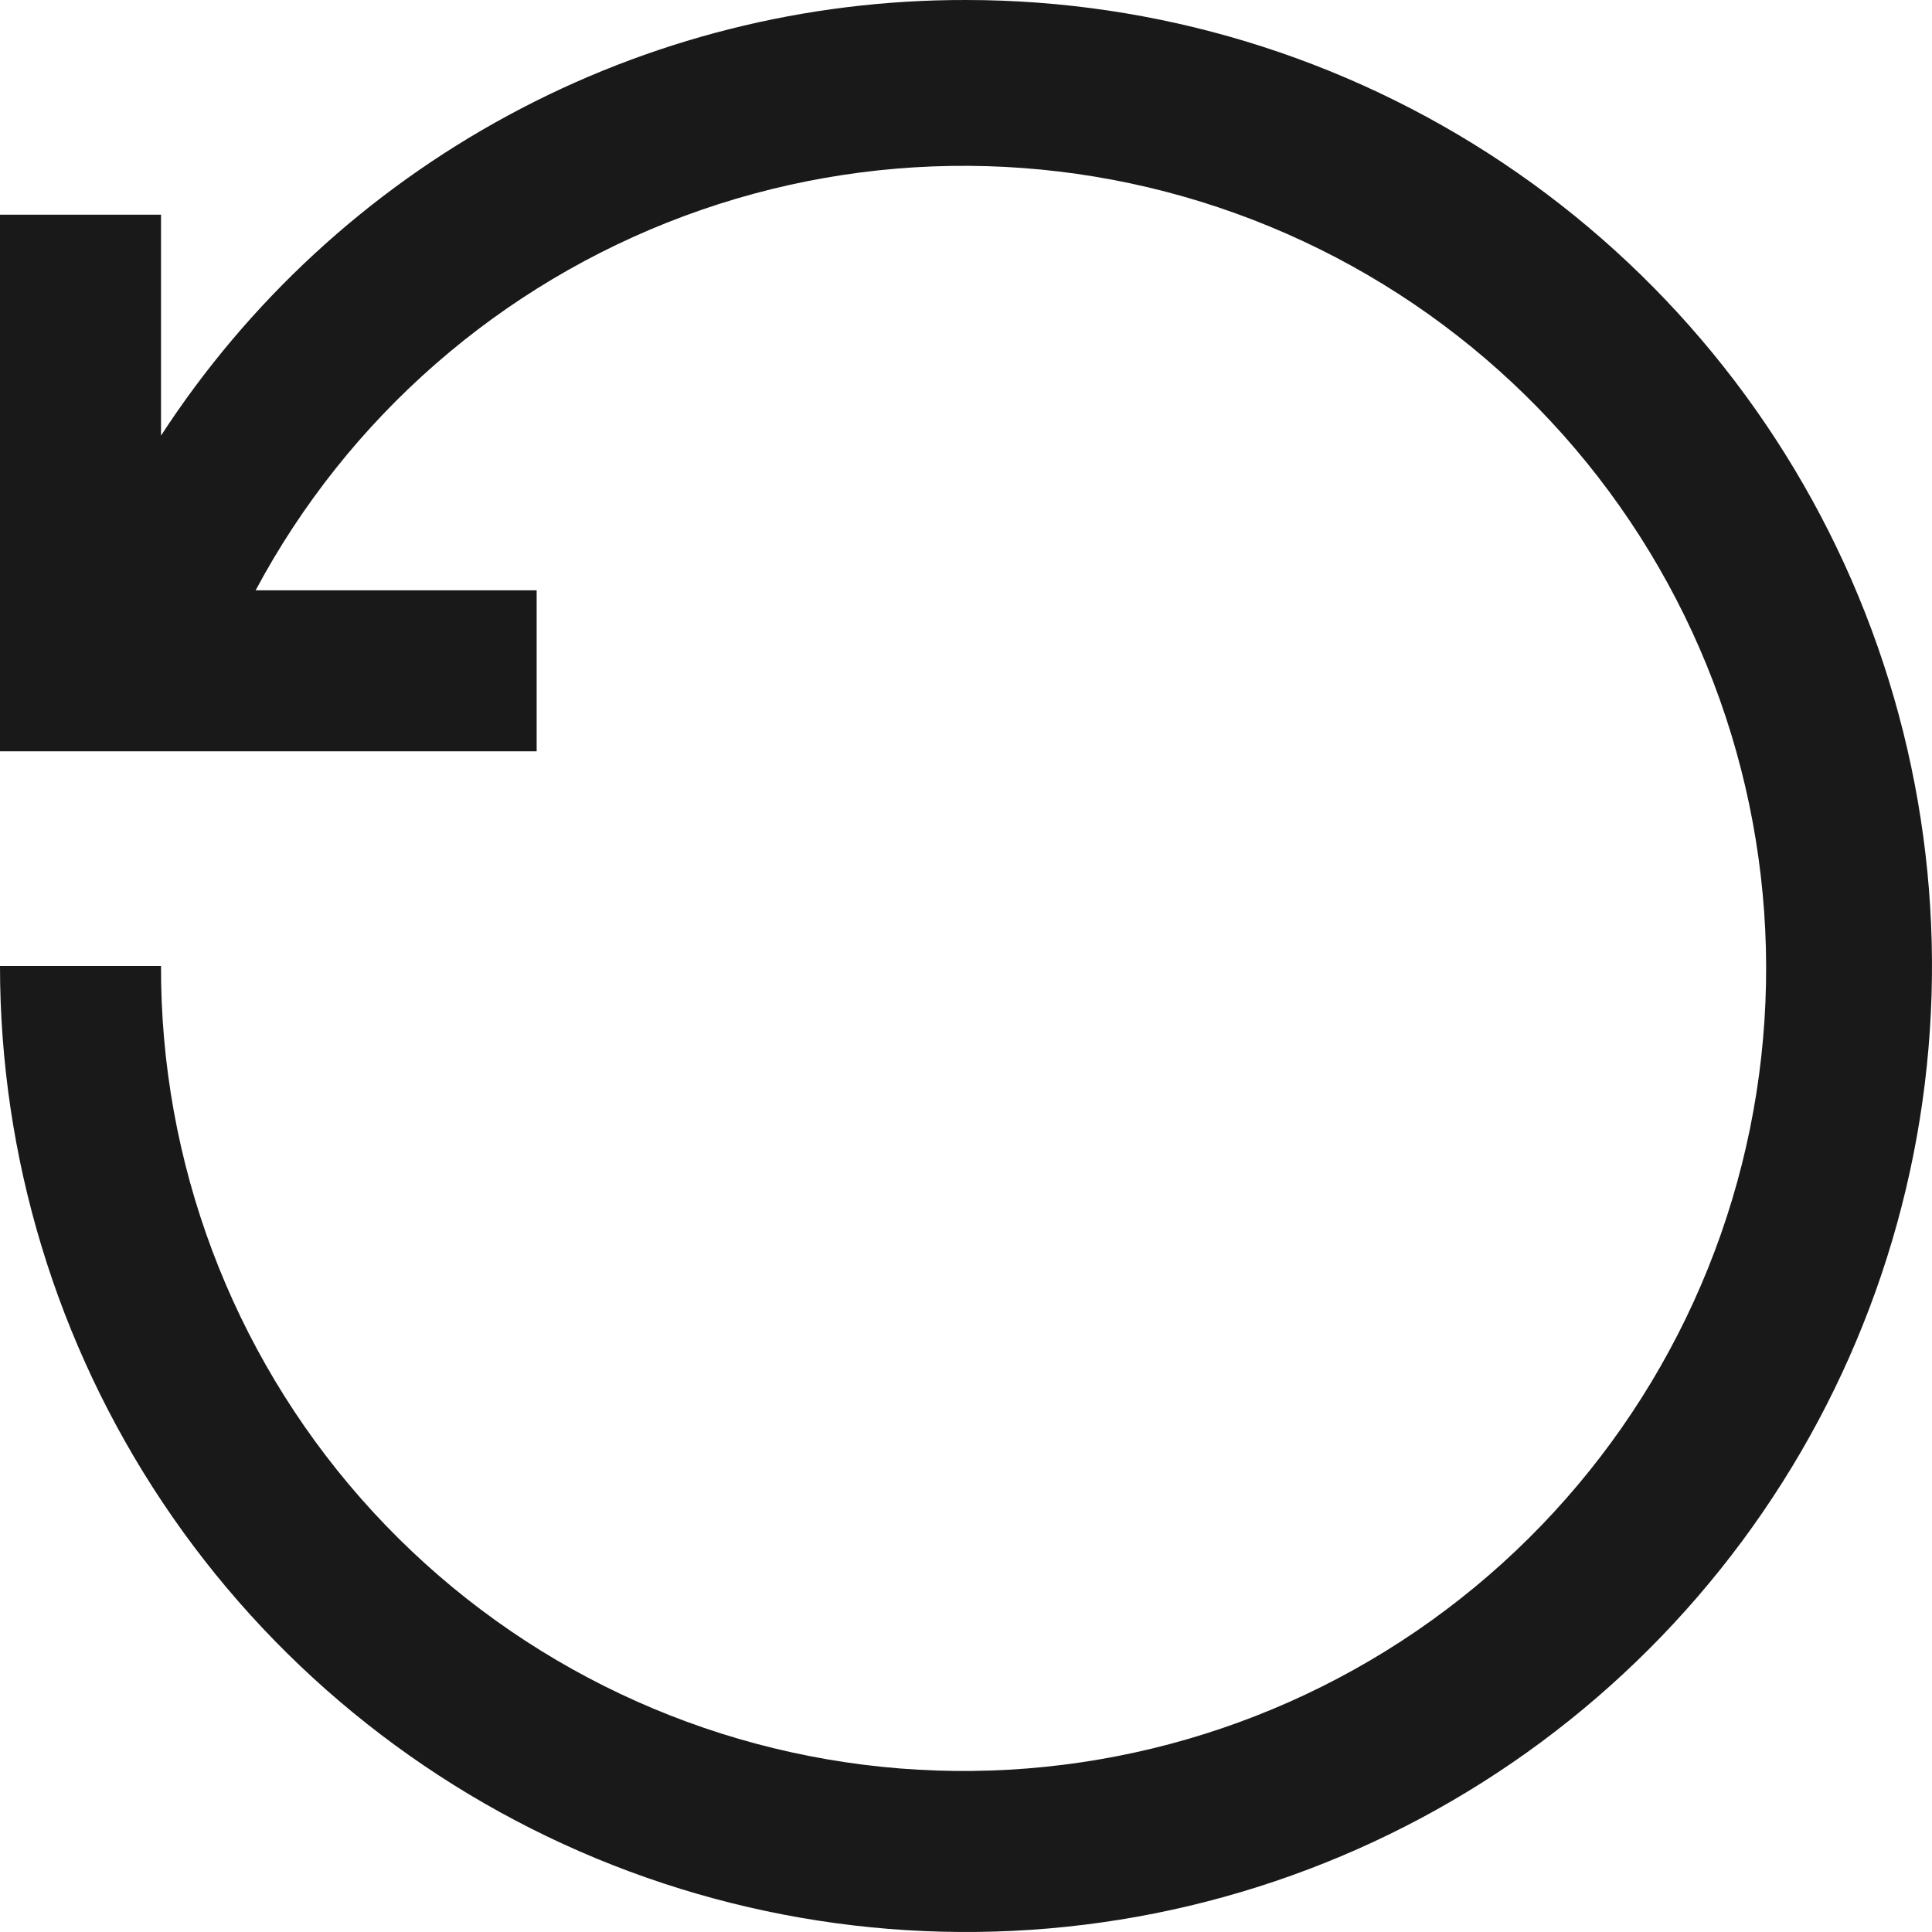<svg width="35" height="35" viewBox="0 0 35 35" fill="none" xmlns="http://www.w3.org/2000/svg">
<path d="M17.5 4.30448e-05C14.604 -0.006 11.752 0.712 9.205 2.091C6.657 3.469 4.496 5.463 2.917 7.891V3.889H0V13.611H9.722V10.694H4.631C6.303 7.563 9.064 5.152 12.391 3.915C15.719 2.678 19.384 2.702 22.695 3.981C26.007 5.26 28.736 7.707 30.368 10.86C32 14.012 32.422 17.653 31.555 21.095C30.688 24.538 28.591 27.544 25.661 29.547C22.73 31.551 19.167 32.412 15.645 31.97C12.123 31.528 8.884 29.812 6.539 27.147C4.194 24.481 2.906 21.05 2.917 17.5H0C0 20.961 1.026 24.345 2.949 27.223C4.872 30.1 7.605 32.343 10.803 33.668C14.001 34.992 17.519 35.339 20.914 34.664C24.309 33.989 27.427 32.322 29.874 29.874C32.322 27.427 33.989 24.309 34.664 20.914C35.339 17.519 34.992 14.001 33.668 10.803C32.343 7.605 30.1 4.872 27.223 2.949C24.345 1.026 20.961 4.30448e-05 17.5 4.30448e-05Z" fill="#1a191930"/>
</svg>
